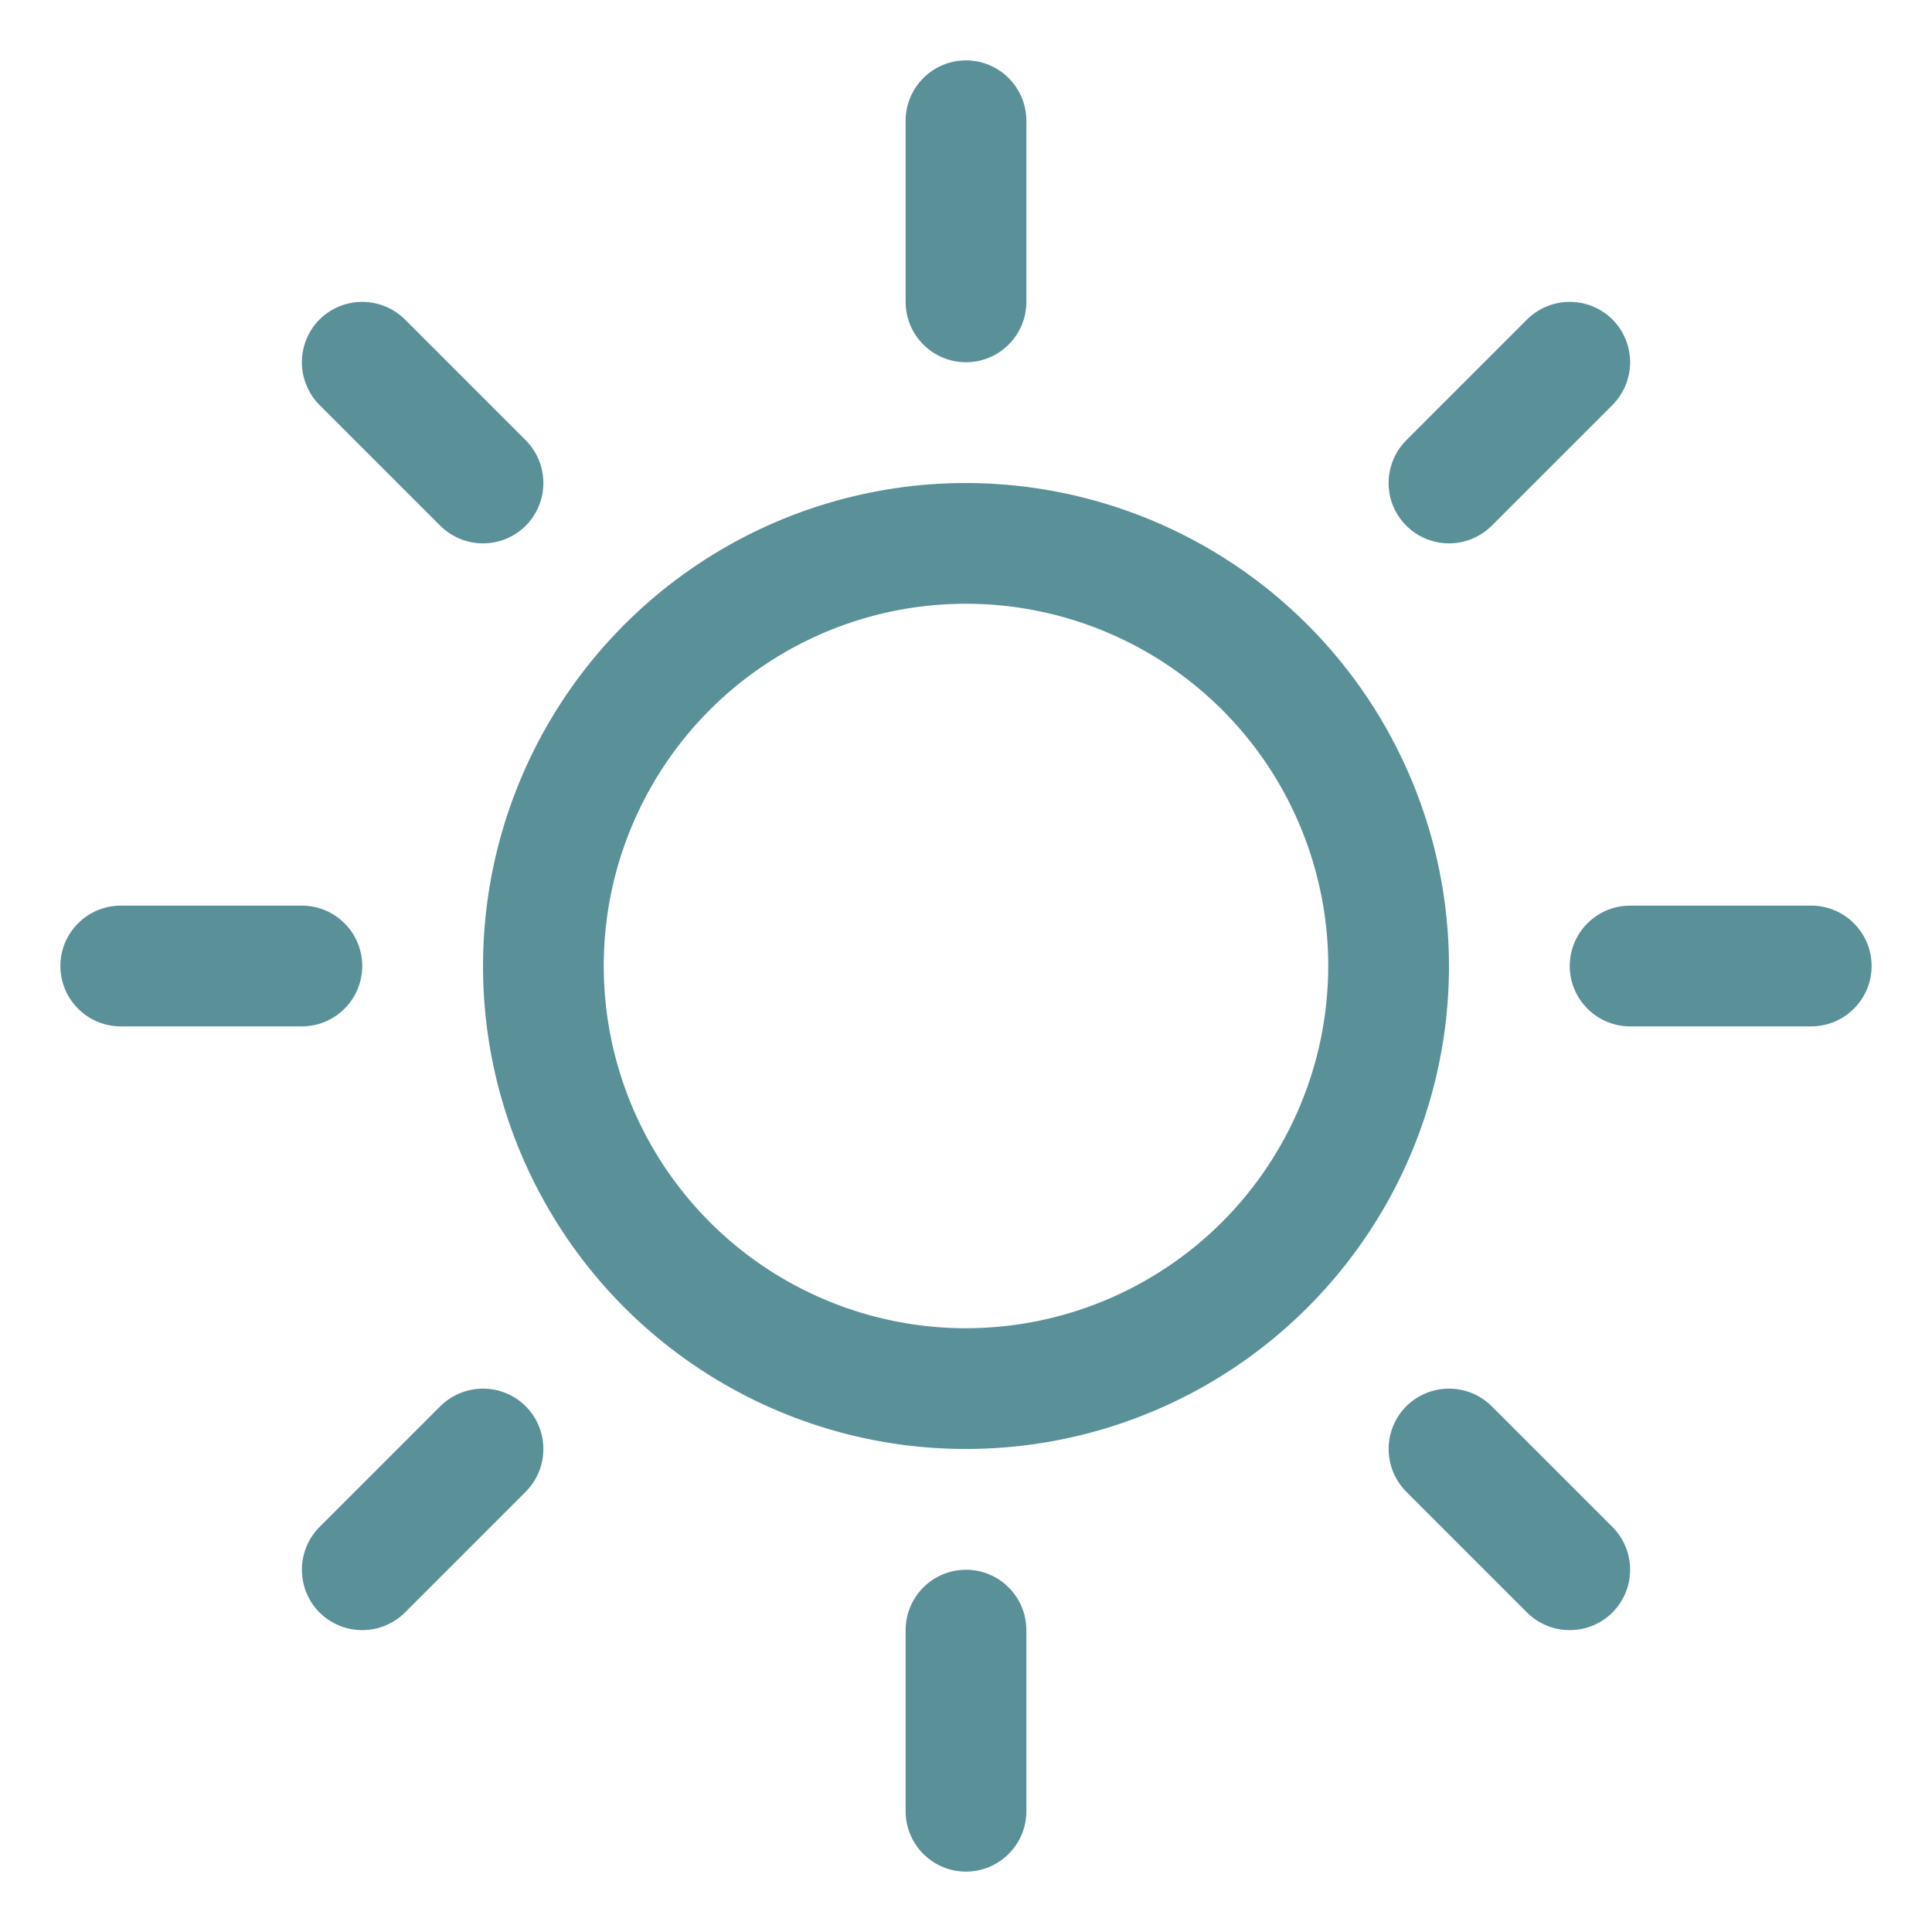 <svg width="24" height="24" viewBox="0 0 24 24" fill="none" xmlns="http://www.w3.org/2000/svg">
<g clip-path="url(#clip0_509_401)">
<path d="M11.25 3.75V1.5C11.25 1.301 11.329 1.11 11.47 0.97C11.61 0.829 11.801 0.75 12 0.75C12.199 0.75 12.39 0.829 12.53 0.97C12.671 1.11 12.75 1.301 12.75 1.5V3.75C12.75 3.949 12.671 4.14 12.53 4.28C12.39 4.421 12.199 4.5 12 4.5C11.801 4.5 11.61 4.421 11.47 4.28C11.329 4.14 11.25 3.949 11.25 3.75ZM18 12C18 13.187 17.648 14.347 16.989 15.333C16.329 16.32 15.393 17.089 14.296 17.543C13.2 17.997 11.993 18.116 10.829 17.885C9.666 17.653 8.596 17.082 7.757 16.243C6.918 15.403 6.347 14.334 6.115 13.171C5.884 12.007 6.003 10.8 6.457 9.704C6.911 8.608 7.68 7.67 8.667 7.011C9.653 6.352 10.813 6 12 6C13.591 6.002 15.116 6.634 16.241 7.759C17.366 8.884 17.998 10.409 18 12ZM16.5 12C16.5 11.11 16.236 10.24 15.742 9.5C15.247 8.76 14.544 8.183 13.722 7.843C12.9 7.502 11.995 7.413 11.122 7.586C10.249 7.76 9.447 8.189 8.818 8.818C8.189 9.447 7.76 10.249 7.586 11.122C7.413 11.995 7.502 12.9 7.843 13.722C8.183 14.544 8.76 15.247 9.5 15.742C10.24 16.236 11.11 16.5 12 16.5C13.193 16.499 14.337 16.024 15.181 15.181C16.024 14.337 16.499 13.193 16.5 12ZM5.469 6.531C5.61 6.671 5.801 6.75 6 6.75C6.199 6.75 6.39 6.671 6.531 6.531C6.671 6.39 6.75 6.199 6.75 6C6.75 5.801 6.671 5.61 6.531 5.469L5.031 3.969C4.89 3.829 4.699 3.75 4.5 3.75C4.301 3.75 4.11 3.829 3.969 3.969C3.829 4.11 3.75 4.301 3.75 4.5C3.75 4.699 3.829 4.89 3.969 5.031L5.469 6.531ZM5.469 17.469L3.969 18.969C3.829 19.11 3.75 19.301 3.75 19.5C3.75 19.699 3.829 19.89 3.969 20.031C4.11 20.171 4.301 20.25 4.5 20.25C4.699 20.25 4.89 20.171 5.031 20.031L6.531 18.531C6.6 18.461 6.656 18.378 6.693 18.287C6.731 18.196 6.75 18.099 6.75 18C6.75 17.901 6.731 17.804 6.693 17.713C6.656 17.622 6.6 17.539 6.531 17.469C6.461 17.4 6.378 17.344 6.287 17.307C6.196 17.269 6.099 17.25 6 17.25C5.901 17.25 5.804 17.269 5.713 17.307C5.622 17.344 5.539 17.4 5.469 17.469ZM18 6.75C18.099 6.75 18.196 6.731 18.287 6.693C18.378 6.655 18.461 6.6 18.531 6.531L20.031 5.031C20.171 4.89 20.25 4.699 20.25 4.5C20.25 4.301 20.171 4.11 20.031 3.969C19.89 3.829 19.699 3.75 19.5 3.75C19.301 3.75 19.11 3.829 18.969 3.969L17.469 5.469C17.364 5.574 17.293 5.708 17.264 5.854C17.235 5.999 17.25 6.15 17.306 6.287C17.363 6.424 17.46 6.541 17.583 6.624C17.706 6.706 17.852 6.75 18 6.75ZM18.531 17.469C18.39 17.329 18.199 17.25 18 17.25C17.801 17.25 17.61 17.329 17.469 17.469C17.329 17.61 17.25 17.801 17.25 18C17.25 18.199 17.329 18.39 17.469 18.531L18.969 20.031C19.039 20.1 19.122 20.156 19.213 20.193C19.304 20.231 19.401 20.25 19.5 20.25C19.599 20.25 19.696 20.231 19.787 20.193C19.878 20.156 19.961 20.1 20.031 20.031C20.1 19.961 20.156 19.878 20.193 19.787C20.231 19.696 20.25 19.599 20.25 19.5C20.25 19.401 20.231 19.304 20.193 19.213C20.156 19.122 20.1 19.039 20.031 18.969L18.531 17.469ZM4.5 12C4.5 11.801 4.421 11.61 4.28 11.47C4.14 11.329 3.949 11.25 3.75 11.25H1.5C1.301 11.25 1.11 11.329 0.97 11.47C0.829 11.61 0.75 11.801 0.75 12C0.75 12.199 0.829 12.39 0.97 12.53C1.11 12.671 1.301 12.75 1.5 12.75H3.75C3.949 12.75 4.14 12.671 4.28 12.53C4.421 12.39 4.5 12.199 4.5 12ZM12 19.5C11.801 19.5 11.61 19.579 11.47 19.72C11.329 19.86 11.25 20.051 11.25 20.25V22.5C11.25 22.699 11.329 22.89 11.47 23.03C11.61 23.171 11.801 23.25 12 23.25C12.199 23.25 12.39 23.171 12.53 23.03C12.671 22.89 12.75 22.699 12.75 22.5V20.25C12.75 20.051 12.671 19.86 12.53 19.72C12.39 19.579 12.199 19.5 12 19.5ZM22.5 11.25H20.25C20.051 11.25 19.86 11.329 19.72 11.47C19.579 11.61 19.5 11.801 19.5 12C19.5 12.199 19.579 12.39 19.72 12.53C19.86 12.671 20.051 12.75 20.25 12.75H22.5C22.699 12.75 22.89 12.671 23.03 12.53C23.171 12.39 23.25 12.199 23.25 12C23.25 11.801 23.171 11.61 23.03 11.47C22.89 11.329 22.699 11.25 22.5 11.25Z" fill="#5A9199"/>
</g>
<defs>
<clipPath id="clip0_509_401">
<rect width="24" height="24" fill="white"/>
</clipPath>
</defs>
</svg>
